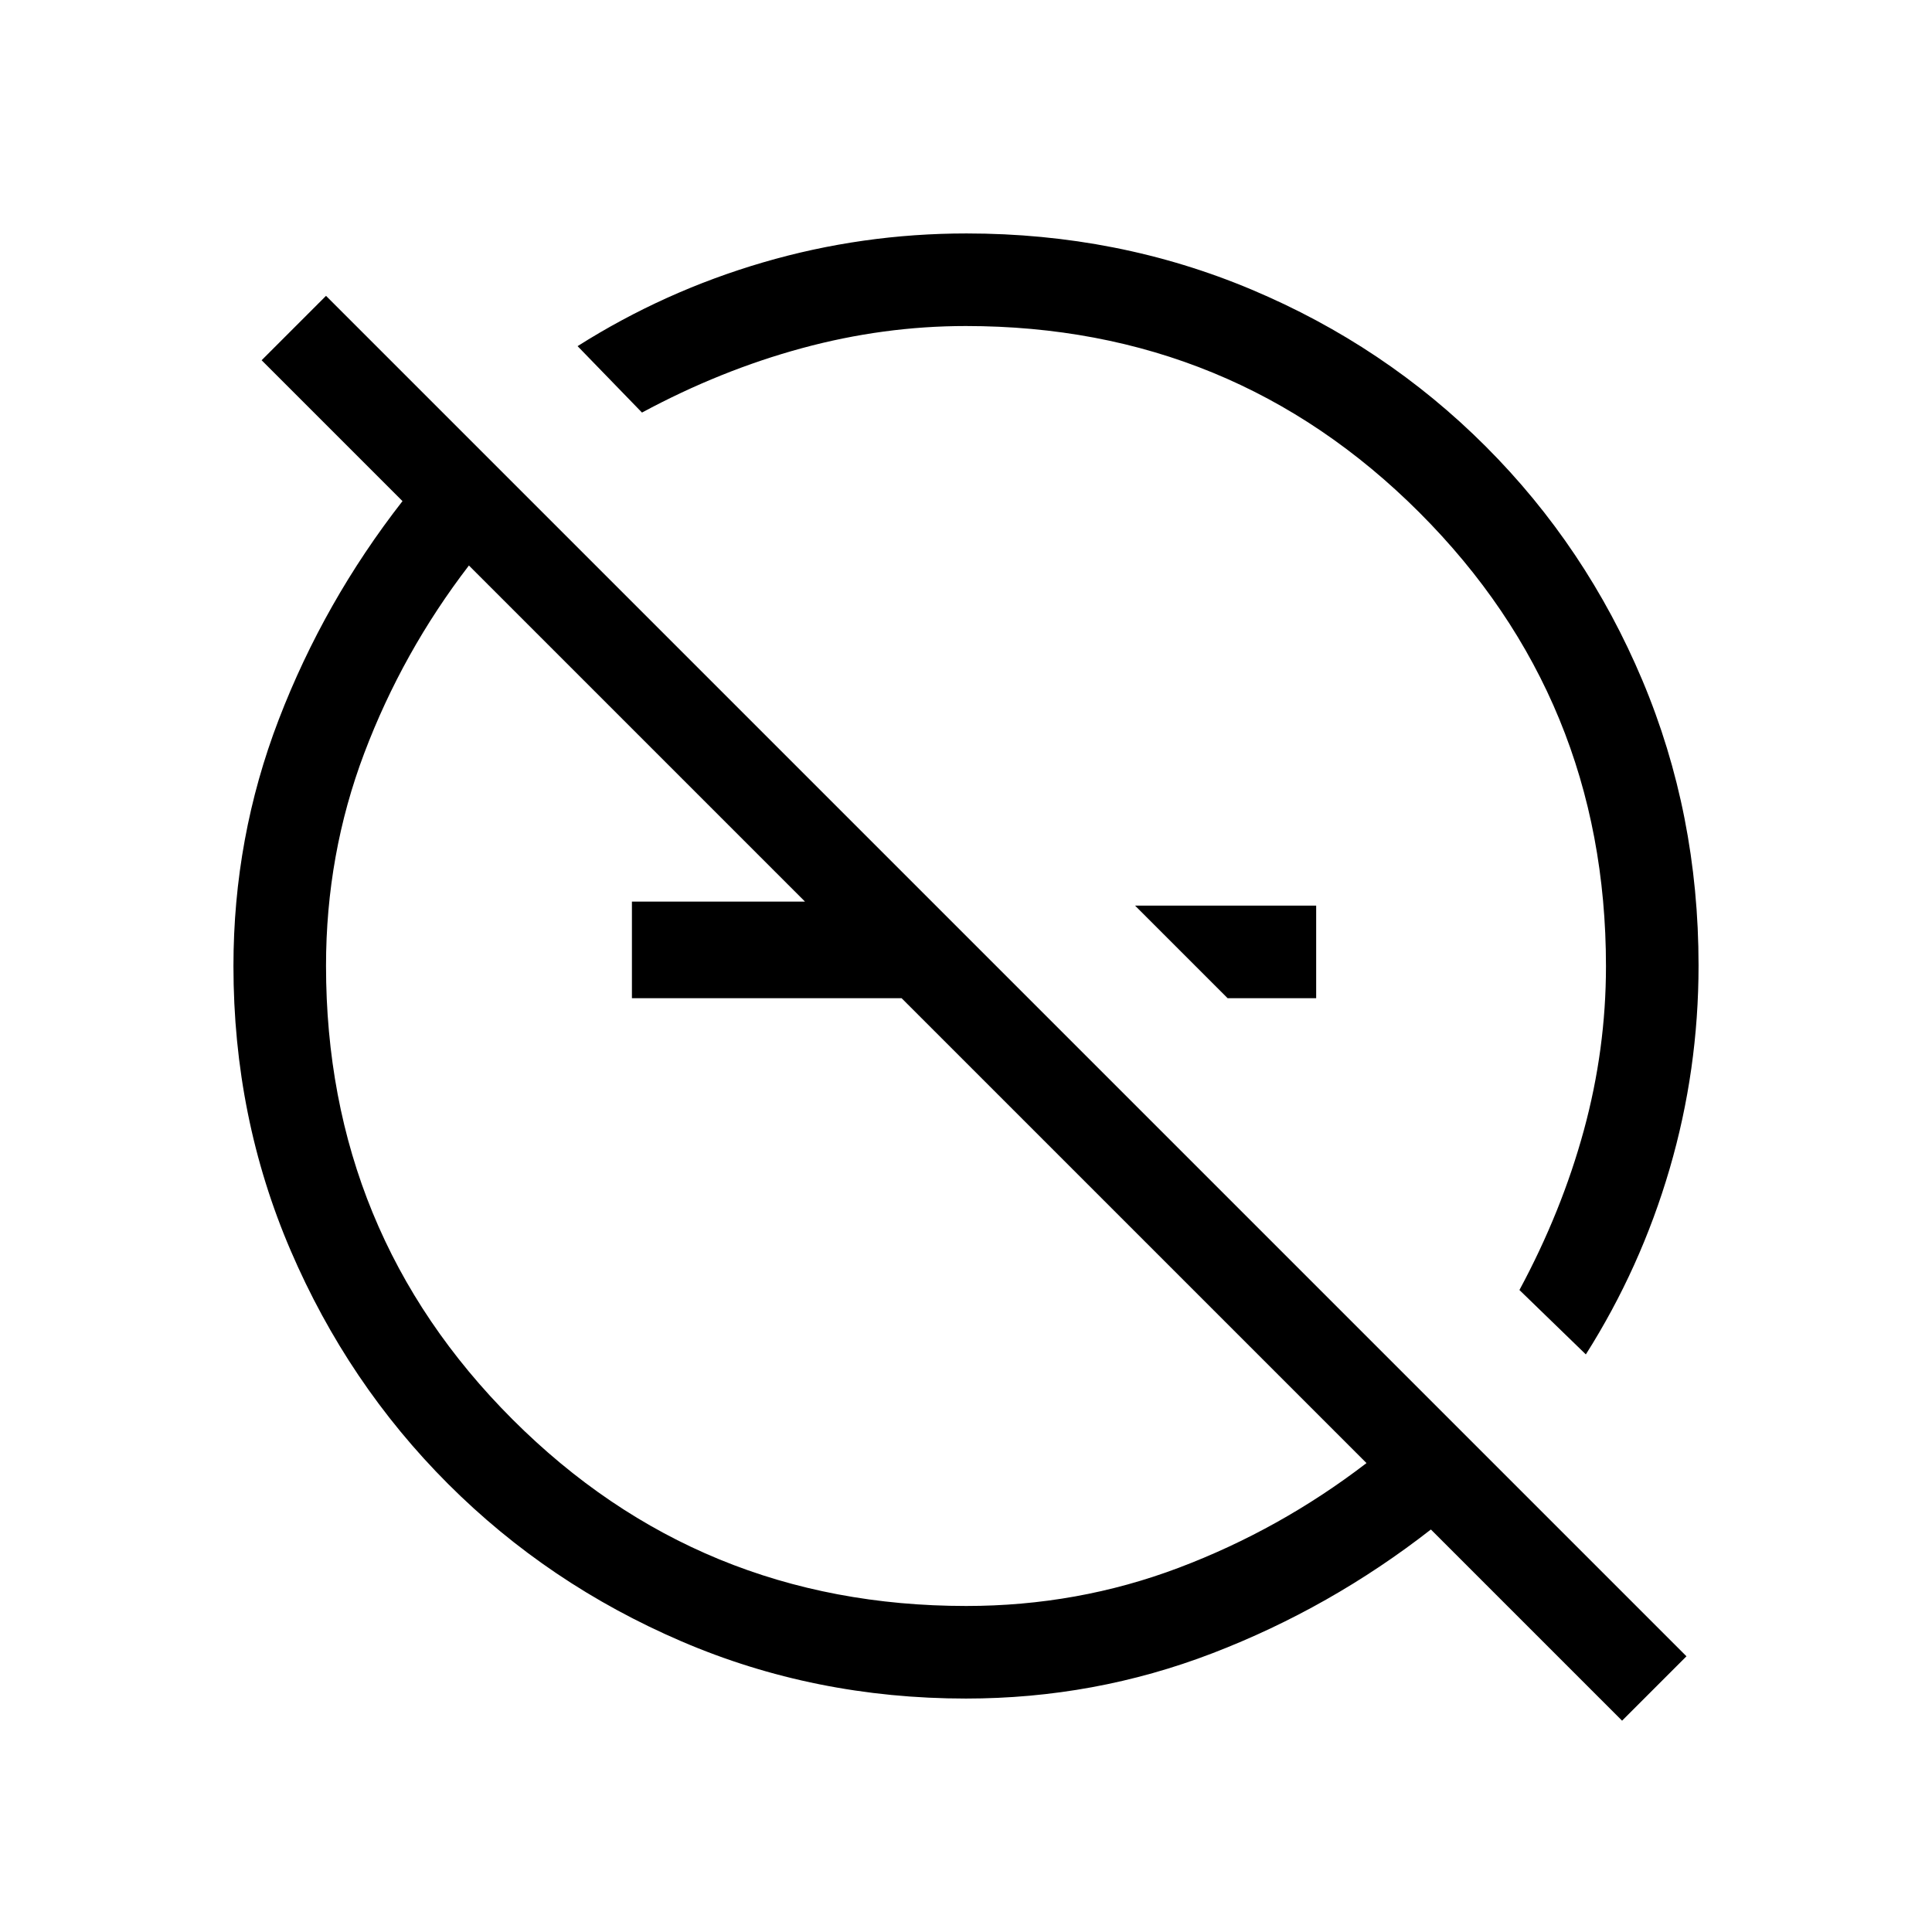 <svg xmlns="http://www.w3.org/2000/svg" height="20" viewBox="0 -960 960 960" width="20"><path d="m610-464-46-46h90v46h-44Zm-162-48v48H314v-48h134Zm358 407-95-95q-50 39-108.57 61.5Q543.87-116 480-116q-75.23 0-141.39-28.43-66.16-28.42-115.96-78.22t-78.22-115.96Q116-404.77 116-480q0-63.87 22.5-122.43Q161-661 200-711l-70-70 32-32 676 676-32 32Zm-325.89-57q55.39 0 105.64-19T679-233L233-679q-33 43-52 93.25t-19 105.64q0 132.72 92.69 225.42Q347.39-162 480.11-162ZM788-287l-33-32q21-39 32-79.32 11-40.32 11-81.57 0-132.72-92.69-225.42Q612.61-798 479.89-798q-40.89 0-81.39 11T319-755l-32-33q42.98-27.23 92.18-41.62Q428.38-844 480.27-844q75.37 0 141.67 27.91 66.29 27.9 116.27 77.88 49.98 49.98 77.88 116.27Q844-555.64 844-480.27q0 51.89-14.38 101.09Q815.23-329.98 788-287ZM533-541Zm-87 95Z"/></svg>